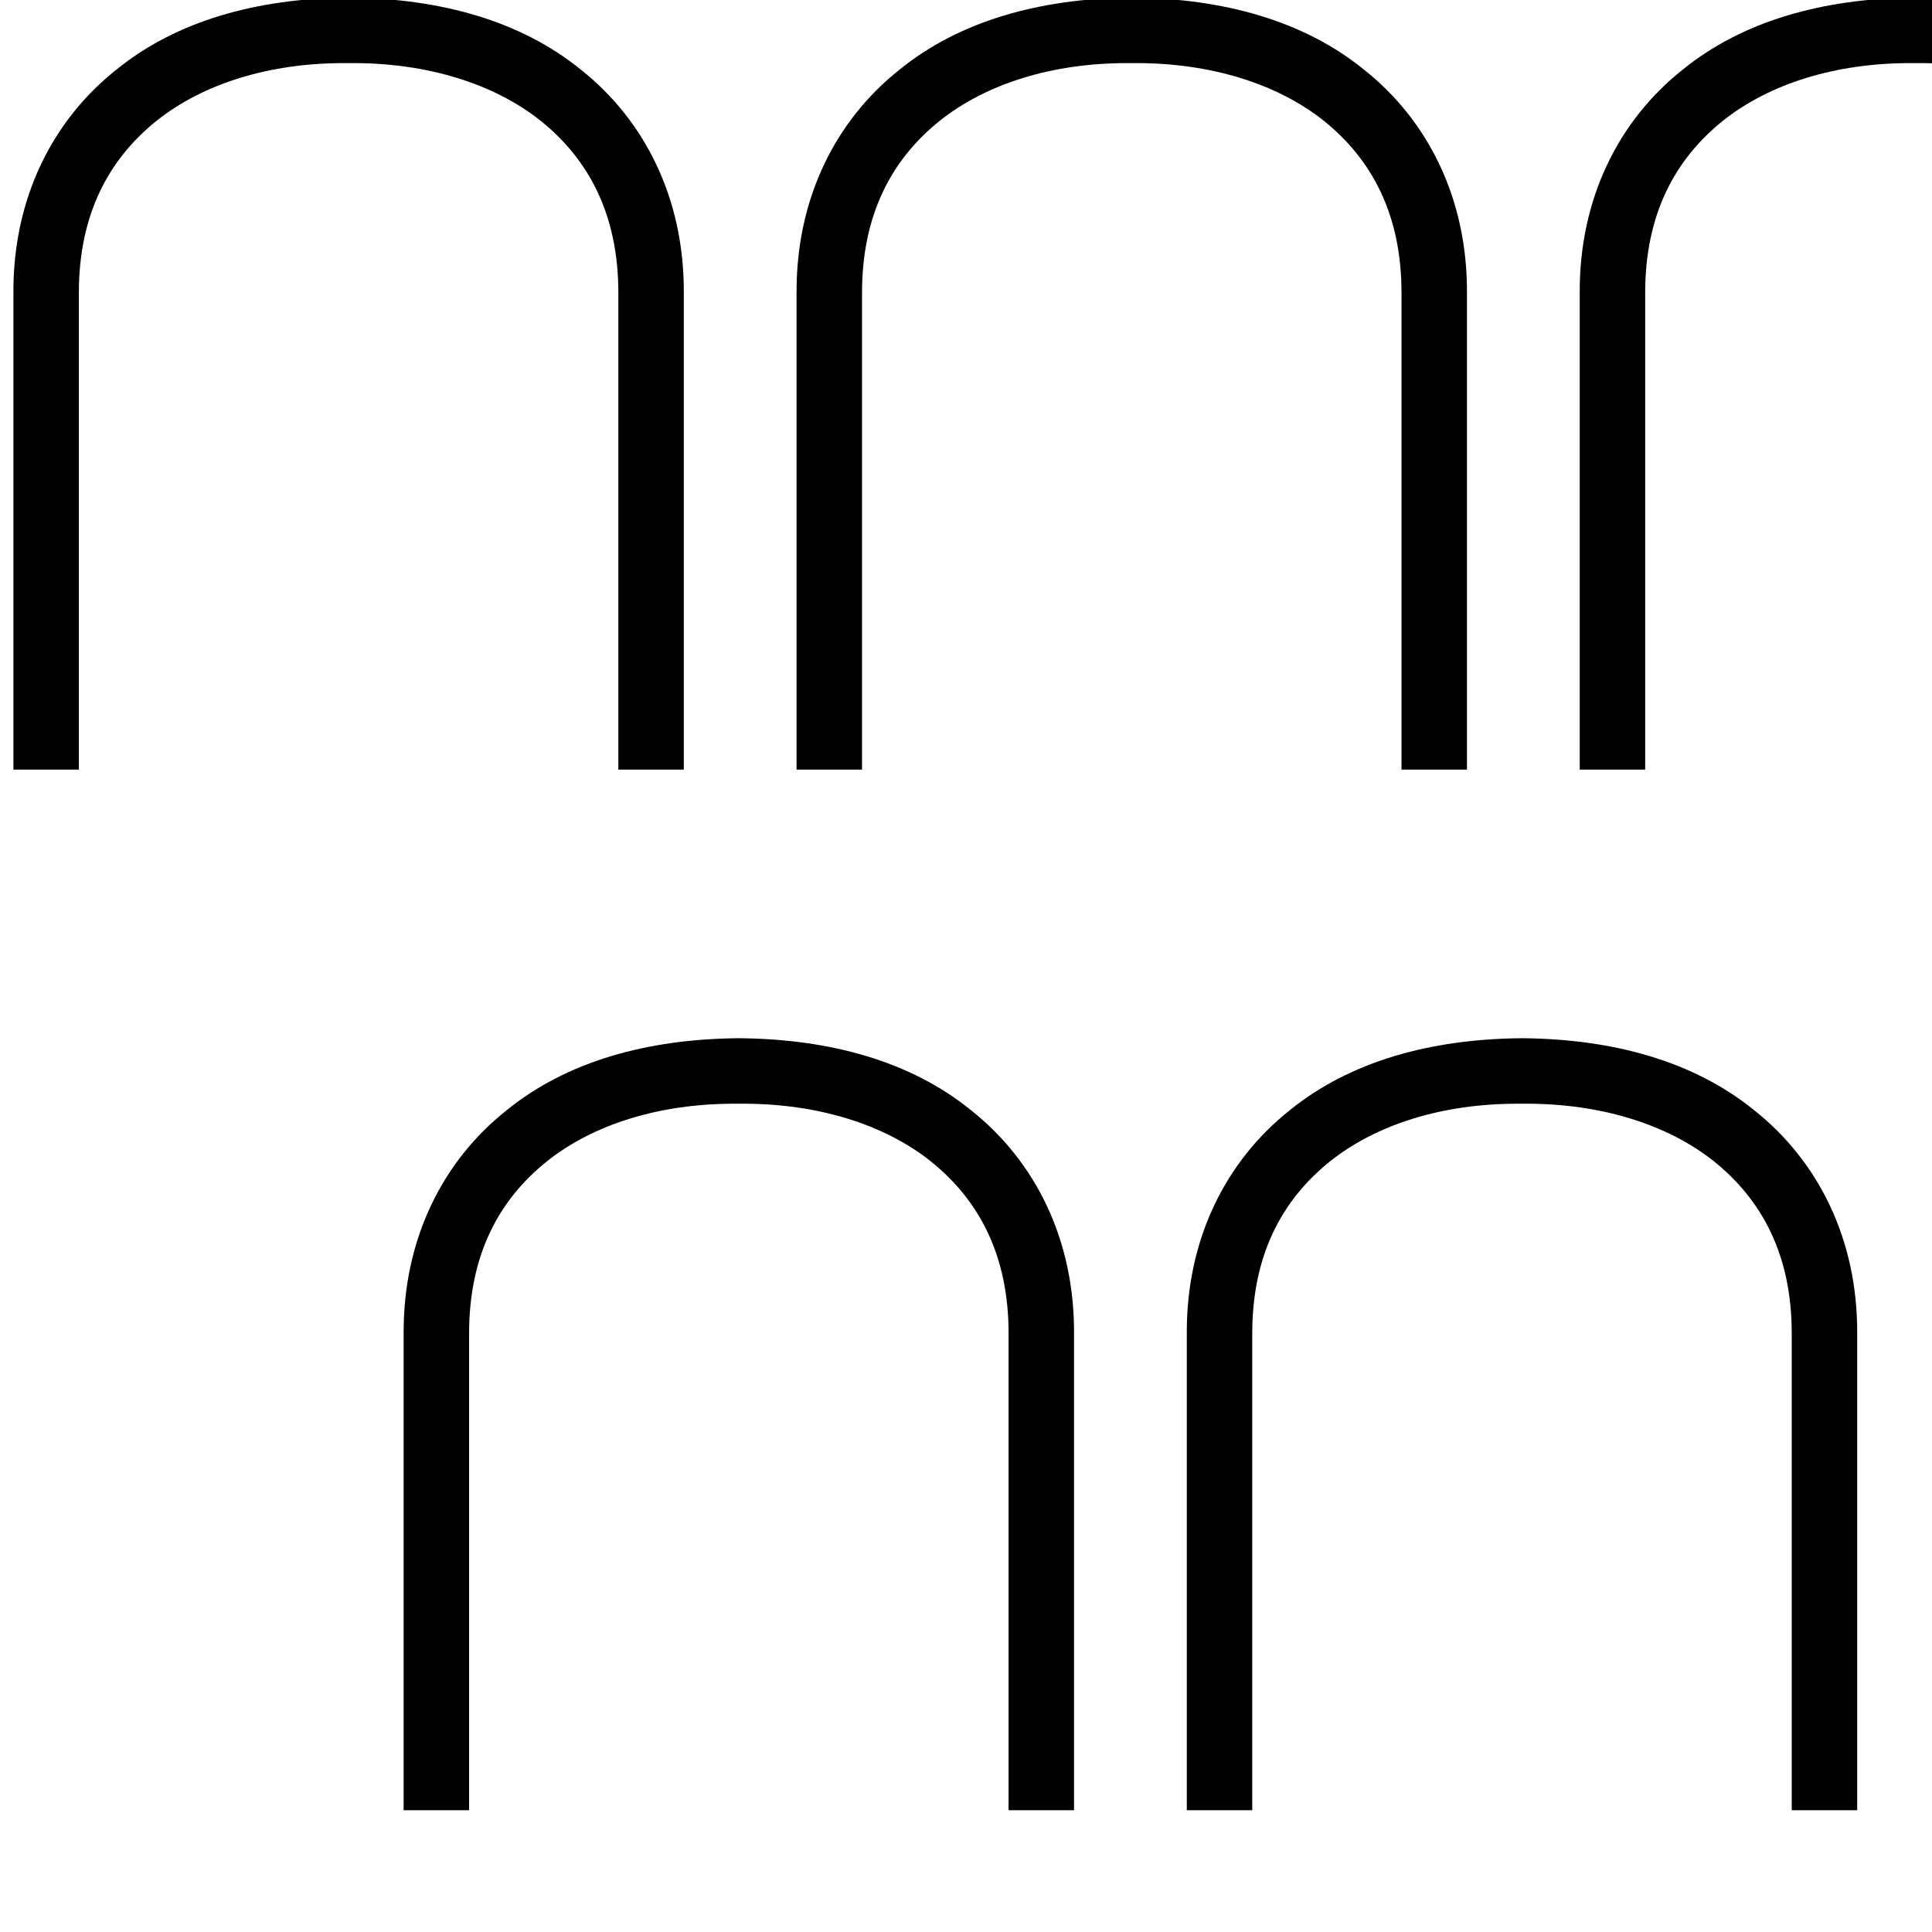 <?xml version="1.0" encoding="UTF-8" standalone="no"?>
<svg
   id="svg2"
   version="1.1"
   inkscape:version="1.2.2 (732a01da63, 2022-12-09)"
   width="2048"
   height="2048"
   sodipodi:docname="US9No70VARB.svg"
   viewBox="0 0 1920 1920"
   xmlns:inkscape="http://www.inkscape.org/namespaces/inkscape"
   xmlns:sodipodi="http://sodipodi.sourceforge.net/DTD/sodipodi-0.dtd"
   xmlns="http://www.w3.org/2000/svg"
   xmlns:svg="http://www.w3.org/2000/svg"
   xmlns:rdf="http://www.w3.org/1999/02/22-rdf-syntax-ns#"
   xmlns:cc="http://creativecommons.org/ns#"
   xmlns:dc="http://purl.org/dc/elements/1.1/">
  <defs
     id="defs16" />
  <sodipodi:namedview
     pagecolor="#ffffff"
     bordercolor="#666666"
     borderopacity="1"
     objecttolerance="10"
     gridtolerance="10"
     guidetolerance="10"
     inkscape:pageopacity="0"
     inkscape:pageshadow="2"
     inkscape:window-width="1920"
     inkscape:window-height="1017"
     id="namedview14"
     showgrid="false"
     inkscape:zoom="0.069622013"
     inkscape:cx="-1299.8762"
     inkscape:cy="531.44111"
     inkscape:window-x="-8"
     inkscape:window-y="-8"
     inkscape:window-maximized="1"
     inkscape:current-layer="svg2"
     inkscape:showpageshadow="2"
     inkscape:pagecheckerboard="0"
     inkscape:deskcolor="#d1d1d1" />
  <path
     d="m 731.449,1031.797 c -87.486,1.121 -167.681,22.432 -228.248,71.783 -62.81,49.912 -102.627,127.303 -102.067,222.079 v 473.32 h 65.053 v -473.88 c 0,-77.391 29.162,-132.35 77.391,-171.046 46.547,-37.013 112.161,-57.202 186.187,-57.202 h 8.973 c 73.465,0 139.64,20.189 186.187,57.202 48.229,38.696 77.391,93.654 77.391,171.046 v 473.88 h 65.053 v -473.32 c 0.561,-94.776 -39.256,-172.167 -102.067,-222.079 -60.567,-49.351 -140.762,-70.661 -228.248,-71.783 z"
     style="fill:#000000;stroke:none"
     id="path4-9"
     inkscape:connector-curvature="0" />
  <path
     d="m 1509.742,1031.797 c -87.486,1.121 -167.681,22.432 -228.248,71.783 -62.81,49.912 -102.627,127.303 -102.067,222.079 v 473.32 h 65.053 v -473.88 c 0,-77.391 29.162,-132.35 77.391,-171.046 46.547,-37.013 112.161,-57.202 186.187,-57.202 h 8.973 c 73.465,0 139.641,20.189 186.187,57.202 48.229,38.696 77.391,93.654 77.391,171.046 v 473.88 h 65.053 v -473.32 c 0.561,-94.776 -39.256,-172.167 -102.066,-222.079 -60.567,-49.351 -140.762,-70.661 -228.248,-71.783 z"
     style="fill:#000000;stroke:none"
     id="path6-3"
     inkscape:connector-curvature="0" />
  <path
     d="m 2288.035,1031.797 c -87.486,1.121 -167.681,22.432 -228.248,71.783 -62.81,49.912 -102.627,127.303 -102.067,222.079 v 473.32 h 65.053 v -473.88 c 0,-77.391 29.162,-132.35 77.391,-171.046 46.547,-37.013 112.161,-57.202 186.187,-57.202 h 8.973 c 73.466,0 139.641,20.189 186.187,57.202 48.229,38.696 77.391,93.654 77.391,171.046 v 473.88 h 65.053 v -473.32 c 0.561,-94.776 -39.256,-172.167 -102.066,-222.079 -60.567,-49.351 -140.762,-70.661 -228.248,-71.783 z"
     style="fill:#000000;stroke:none"
     id="path8-8"
     inkscape:connector-curvature="0" />
  <path
     d="M 343.641,-2.359 C 256.155,-1.238 175.96,20.073 115.393,69.424 52.583,119.336 12.766,196.727 13.327,291.503 V 764.822 H 78.38 V 290.942 c 0,-77.391 29.162,-132.35 77.391,-171.046 46.547,-37.013 112.161,-57.202 186.187,-57.202 h 8.973 c 73.465,0 139.64,20.189 186.187,57.202 48.229,38.696 77.391,93.655 77.391,171.046 v 473.88 h 65.053 V 291.503 C 680.124,196.727 640.307,119.336 577.497,69.424 516.93,20.073 436.735,-1.237 349.249,-2.359 Z"
     style="fill:#000000;stroke:none"
     id="path4"
     inkscape:connector-curvature="0" />
  <path
     d="M 1121.934,-2.359 C 1034.448,-1.238 954.253,20.073 893.686,69.424 830.876,119.336 791.059,196.727 791.619,291.503 v 473.32 h 65.053 V 290.942 c 0,-77.391 29.162,-132.35 77.391,-171.046 46.547,-37.013 112.161,-57.202 186.187,-57.202 h 8.973 c 73.465,0 139.641,20.189 186.187,57.202 48.229,38.696 77.391,93.655 77.391,171.046 v 473.88 h 65.053 V 291.503 c 0.561,-94.776 -39.256,-172.167 -102.066,-222.079 -60.567,-49.351 -140.762,-70.661 -228.248,-71.783 z"
     style="fill:#000000;stroke:none"
     id="path6"
     inkscape:connector-curvature="0" />
  <path
     d="M 1900.226,-2.359 C 1812.741,-1.238 1732.545,20.073 1671.979,69.424 1609.168,119.336 1569.351,196.727 1569.912,291.503 v 473.32 h 65.053 V 290.942 c 0,-77.391 29.162,-132.35 77.391,-171.046 46.547,-37.013 112.161,-57.202 186.187,-57.202 h 8.973 c 73.466,0 139.641,20.189 186.187,57.202 48.229,38.696 77.391,93.655 77.391,171.046 v 473.88 h 65.053 V 291.503 C 2236.709,196.727 2196.892,119.336 2134.082,69.424 2073.515,20.073 1993.32,-1.237 1905.834,-2.359 Z"
     style="fill:#000000;stroke:none"
     id="path8"
     inkscape:connector-curvature="0" />
  <path
     d="m 2675.843,-2.359 c -87.486,1.121 -167.681,22.432 -228.248,71.783 -62.81,49.912 -102.627,127.303 -102.067,222.079 v 473.32 h 65.053 V 290.942 c 0,-77.391 29.162,-132.35 77.391,-171.046 46.547,-37.013 112.161,-57.202 186.187,-57.202 h 8.973 c 73.466,0 139.641,20.189 186.187,57.202 48.229,38.696 77.391,93.655 77.391,171.046 v 473.88 h 65.053 V 291.503 C 3012.326,196.727 2972.509,119.335 2909.699,69.424 2849.132,20.073 2768.937,-1.237 2681.451,-2.359 Z"
     style="fill:#000000;stroke:none"
     id="path8-5"
     inkscape:connector-curvature="0" />
</svg>
